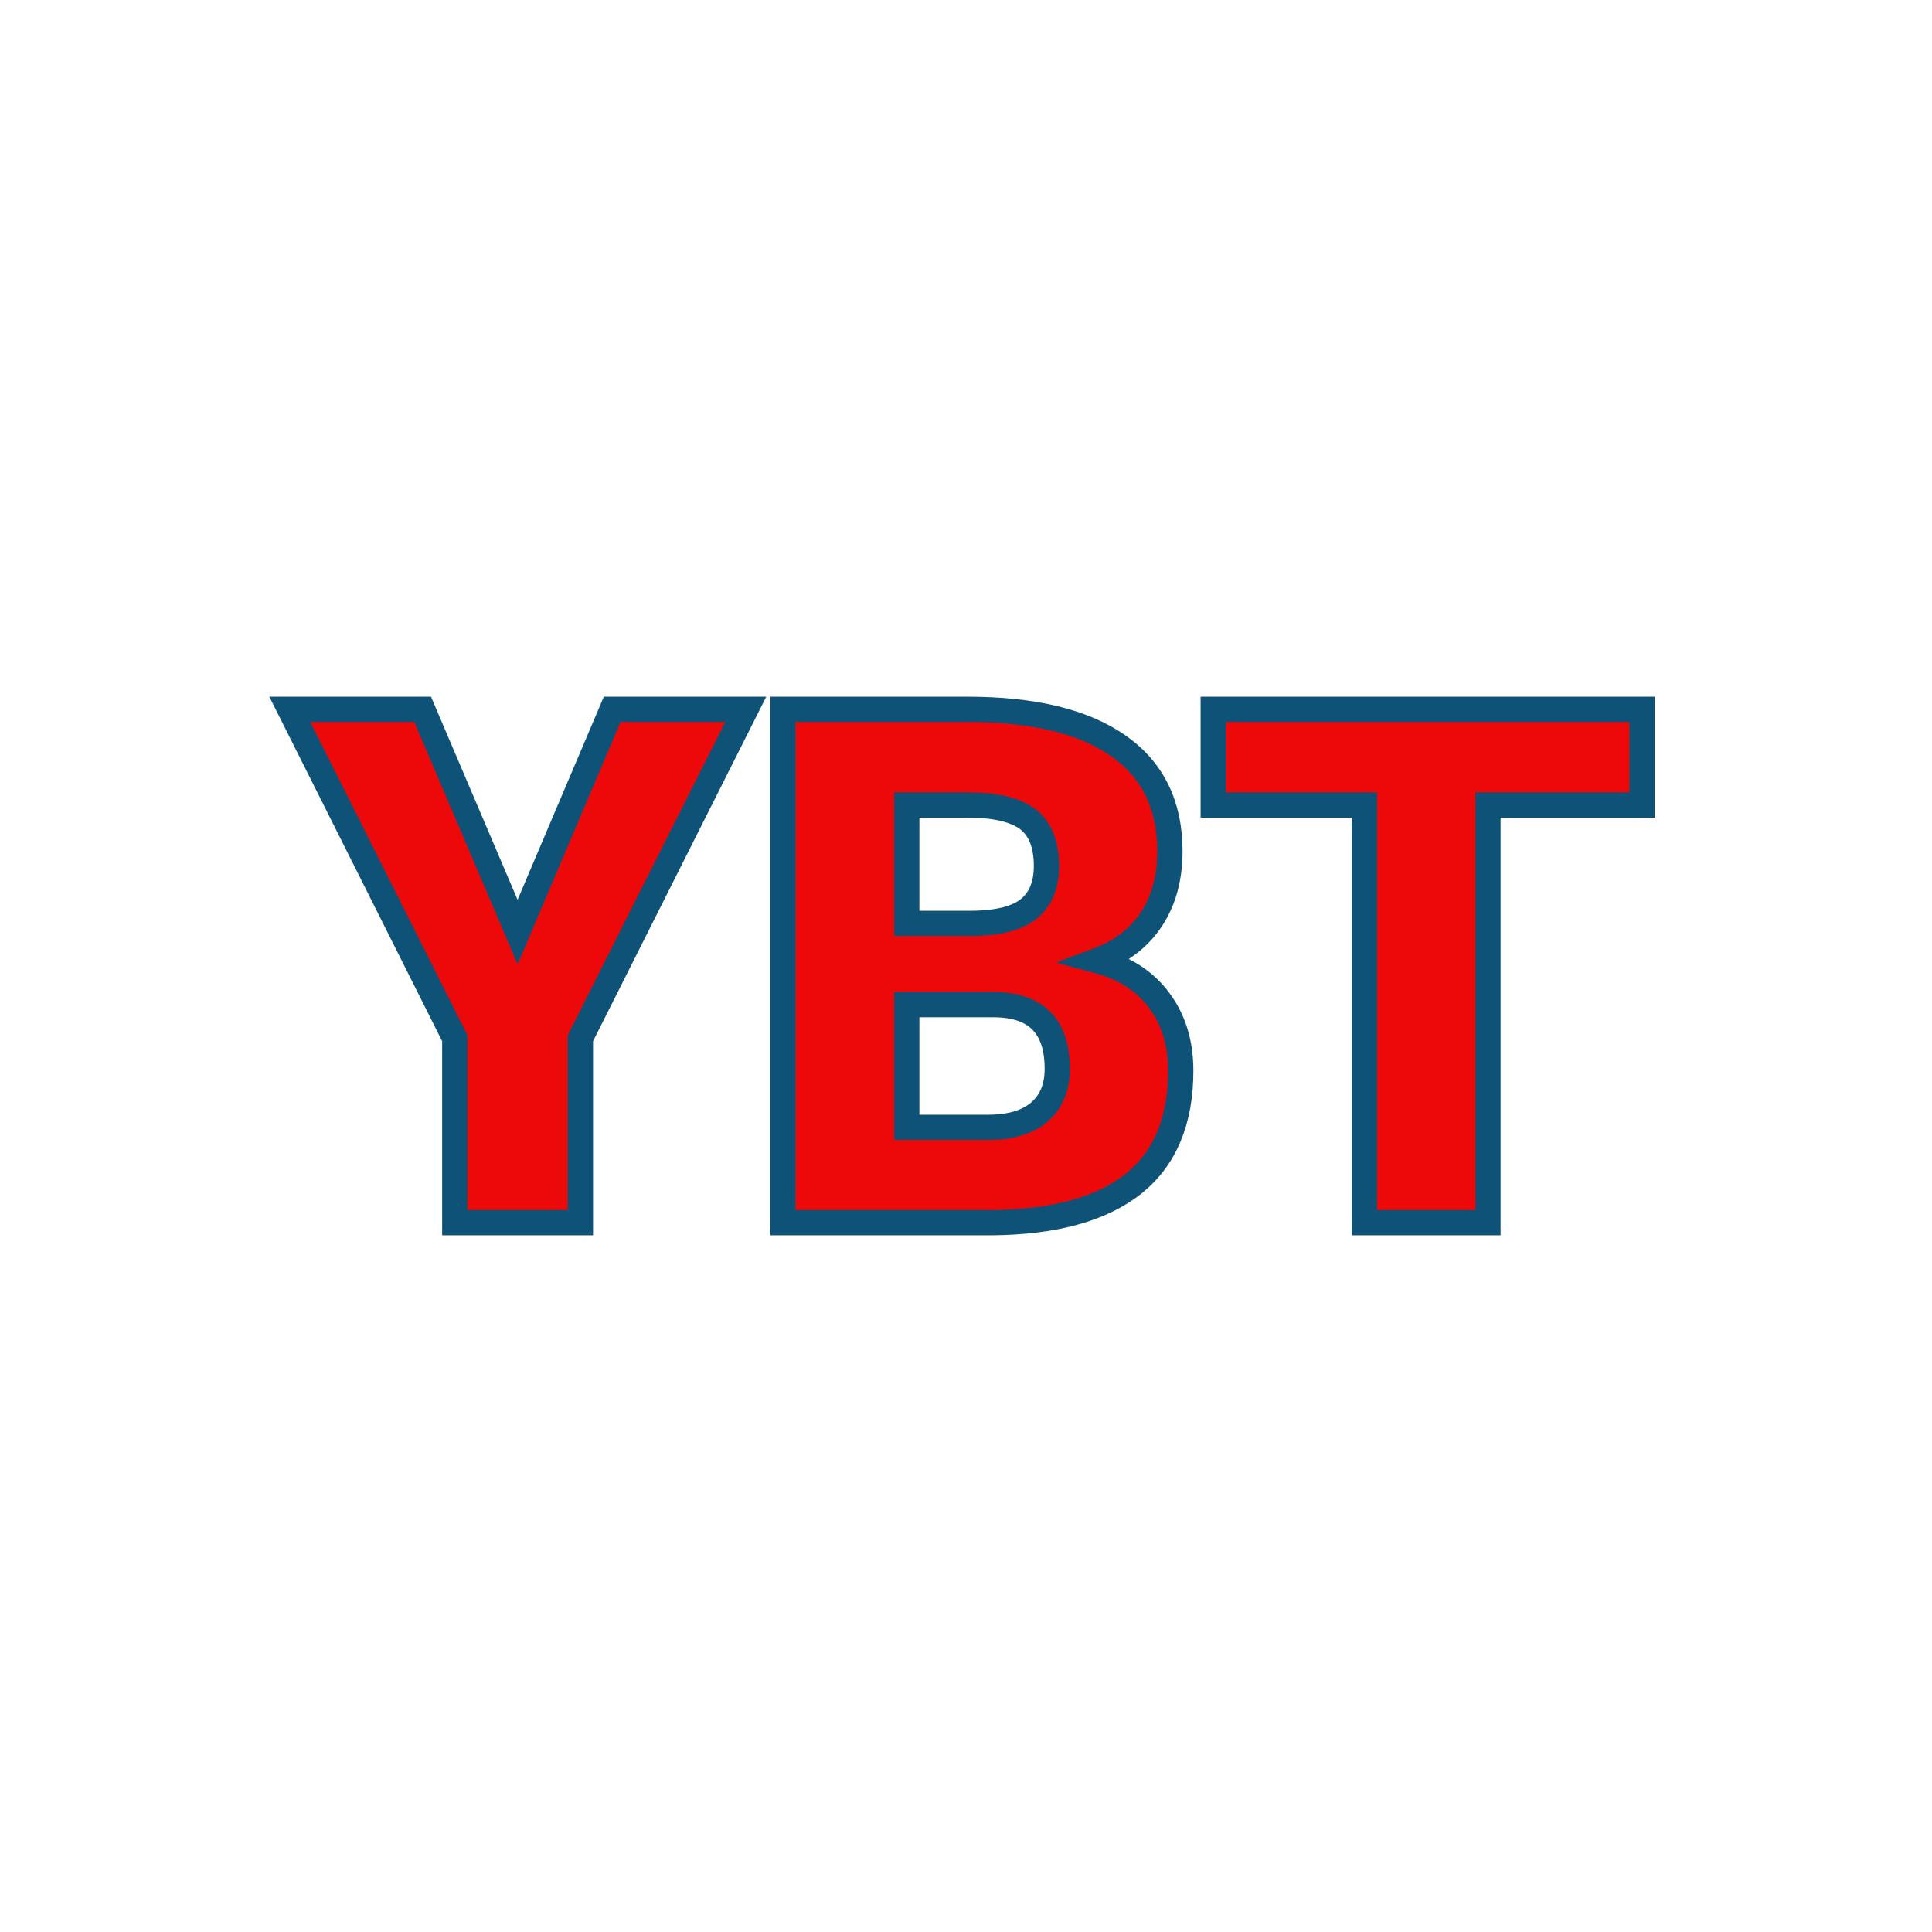 <svg xmlns="http://www.w3.org/2000/svg" version="1.1" xmlns:xlink="http://www.w3.org/1999/xlink" width="200" height="200"><svg xmlns="http://www.w3.org/2000/svg" version="1.1" xmlns:xlink="http://www.w3.org/1999/xlink" viewBox="0 0 200 200"><rect width="200" height="200" fill="url('#gradient')"></rect><defs><linearGradient id="SvgjsLinearGradient1001" gradientTransform="rotate(45 0.5 0.5)"><stop offset="0%" stop-color="#010101"></stop><stop offset="100%" stop-color="#000000"></stop></linearGradient></defs><g><g fill="#ed0909" transform="matrix(3.737,0,0,3.737,30.113,126.571)" stroke="#0e5278" stroke-width="0.7"><path d="M3.65-14.22L6.28-8.05L8.90-14.22L12.60-14.22L8.02-5.11L8.02 0L4.54 0L4.54-5.11L-0.03-14.22L3.65-14.22ZM19.40 0L13.63 0L13.63-14.22L18.74-14.22Q21.48-14.22 22.92-13.21Q24.35-12.21 24.35-10.29L24.35-10.29Q24.35-9.19 23.84-8.41Q23.33-7.63 22.34-7.26L22.34-7.26Q23.46-6.96 24.05-6.16Q24.65-5.36 24.65-4.21L24.65-4.21Q24.65-2.12 23.33-1.07Q22.00-0.02 19.40 0L19.40 0ZM19.46-6.04L17.06-6.04L17.06-2.64L19.31-2.64Q20.23-2.64 20.73-3.06Q21.23-3.49 21.23-4.26L21.23-4.26Q21.23-6.04 19.46-6.04L19.46-6.04ZM17.06-11.57L17.06-8.29L18.85-8.29Q19.97-8.30 20.45-8.70Q20.93-9.10 20.93-9.88L20.93-9.88Q20.93-10.78 20.41-11.18Q19.89-11.57 18.74-11.57L18.74-11.57L17.06-11.57ZM37.43-14.22L37.43-11.57L33.16-11.57L33.16 0L29.74 0L29.74-11.57L25.55-11.57L25.55-14.22L37.43-14.22Z"></path></g></g></svg><style>@media (prefers-color-scheme: light) { :root { filter: none; } }
@media (prefers-color-scheme: dark) { :root { filter: none; } }
</style></svg>